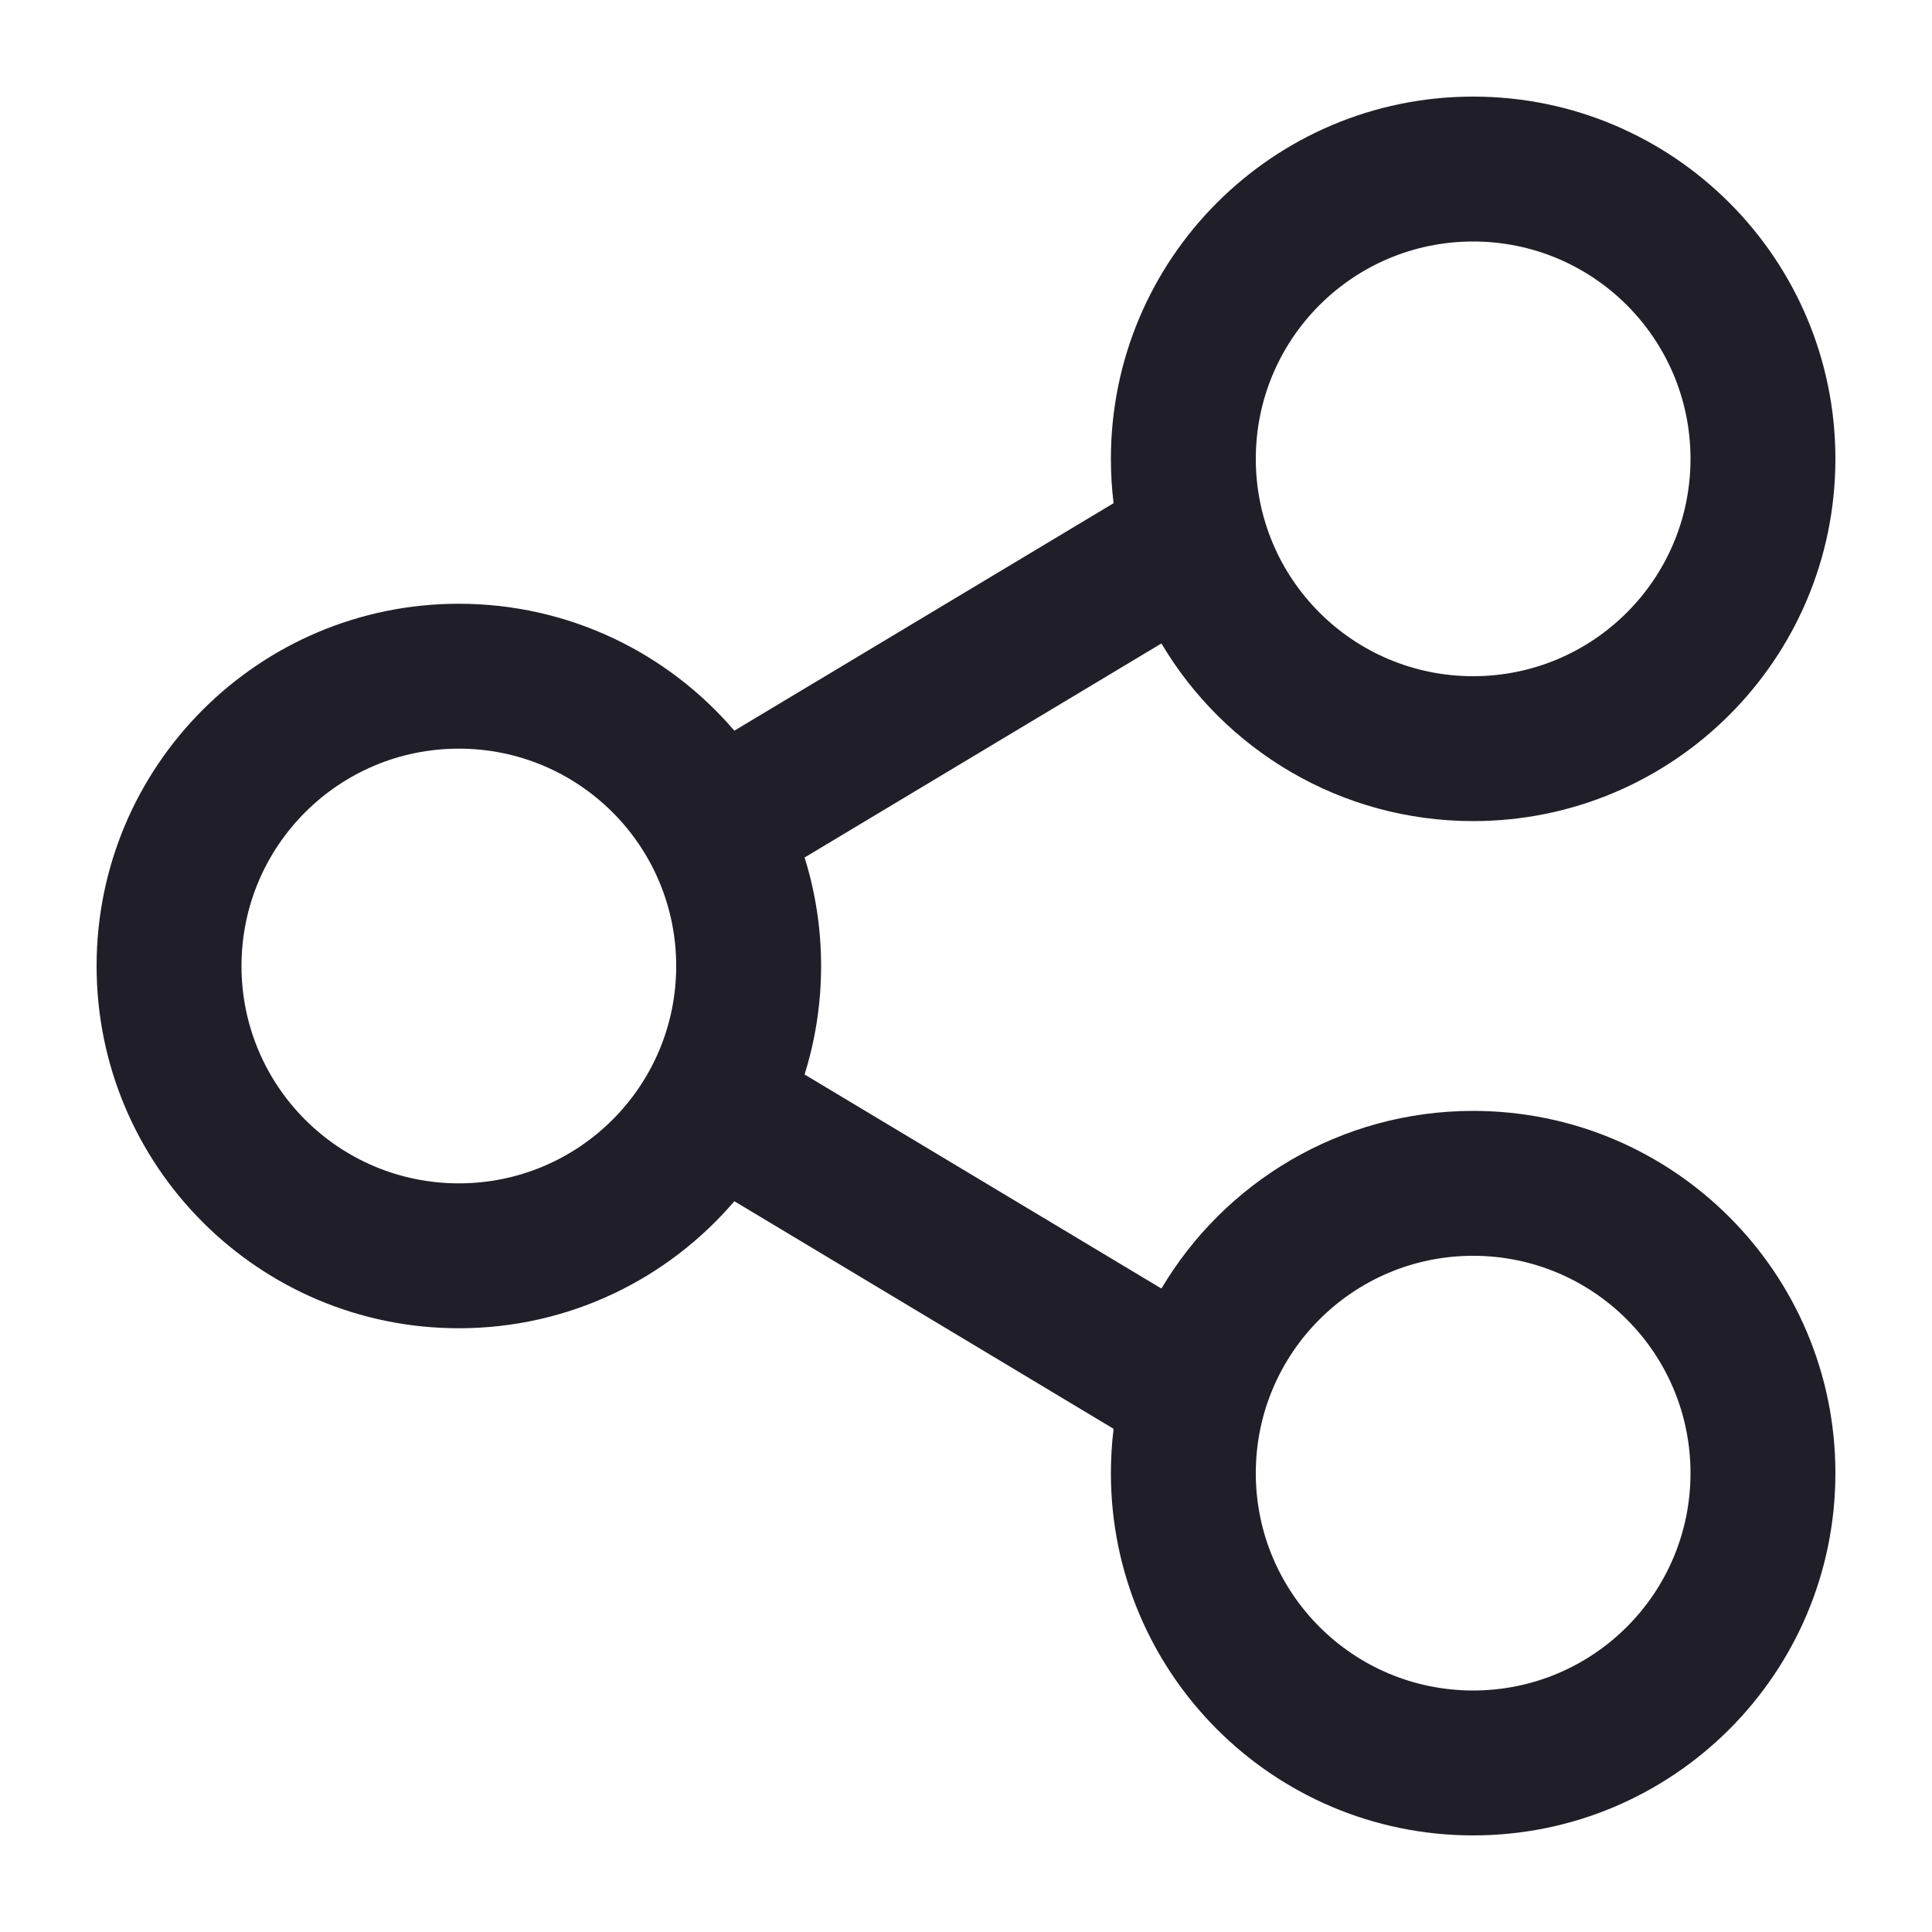 <svg width="20" height="20" viewBox="0 0 20 20" fill="none" xmlns="http://www.w3.org/2000/svg">
<path fill-rule="evenodd" clip-rule="evenodd" d="M15.25 1C17.321 1 19 2.679 19 4.75C19 6.821 17.321 8.5 15.25 8.5C13.877 8.5 12.676 7.762 12.023 6.661L8.329 8.877C8.44 9.232 8.5 9.609 8.5 10C8.5 10.391 8.44 10.768 8.329 11.123L12.023 13.339C12.676 12.238 13.877 11.5 15.25 11.5C17.321 11.5 19 13.179 19 15.25C19 17.321 17.321 19 15.25 19C13.179 19 11.5 17.321 11.5 15.25C11.5 15.095 11.509 14.942 11.528 14.791L7.602 12.435C6.914 13.24 5.891 13.75 4.75 13.75C2.679 13.75 1 12.071 1 10C1 7.929 2.679 6.25 4.75 6.25C5.891 6.25 6.914 6.76 7.602 7.564L11.528 5.209C11.509 5.058 11.5 4.905 11.5 4.75C11.5 2.679 13.179 1 15.25 1ZM15.25 2.5C16.493 2.5 17.5 3.507 17.5 4.75C17.5 5.993 16.493 7 15.25 7C14.007 7 13 5.993 13 4.75C13 3.507 14.007 2.5 15.25 2.5ZM4.75 7.75C5.993 7.75 7 8.757 7 10C7 11.243 5.993 12.25 4.75 12.25C3.507 12.25 2.5 11.243 2.5 10C2.5 8.757 3.507 7.75 4.75 7.75ZM17.5 15.25C17.5 14.007 16.493 13 15.25 13C14.007 13 13 14.007 13 15.25C13 16.493 14.007 17.5 15.25 17.5C16.493 17.5 17.5 16.493 17.5 15.25Z" fill="#201F29"></path>
</svg>